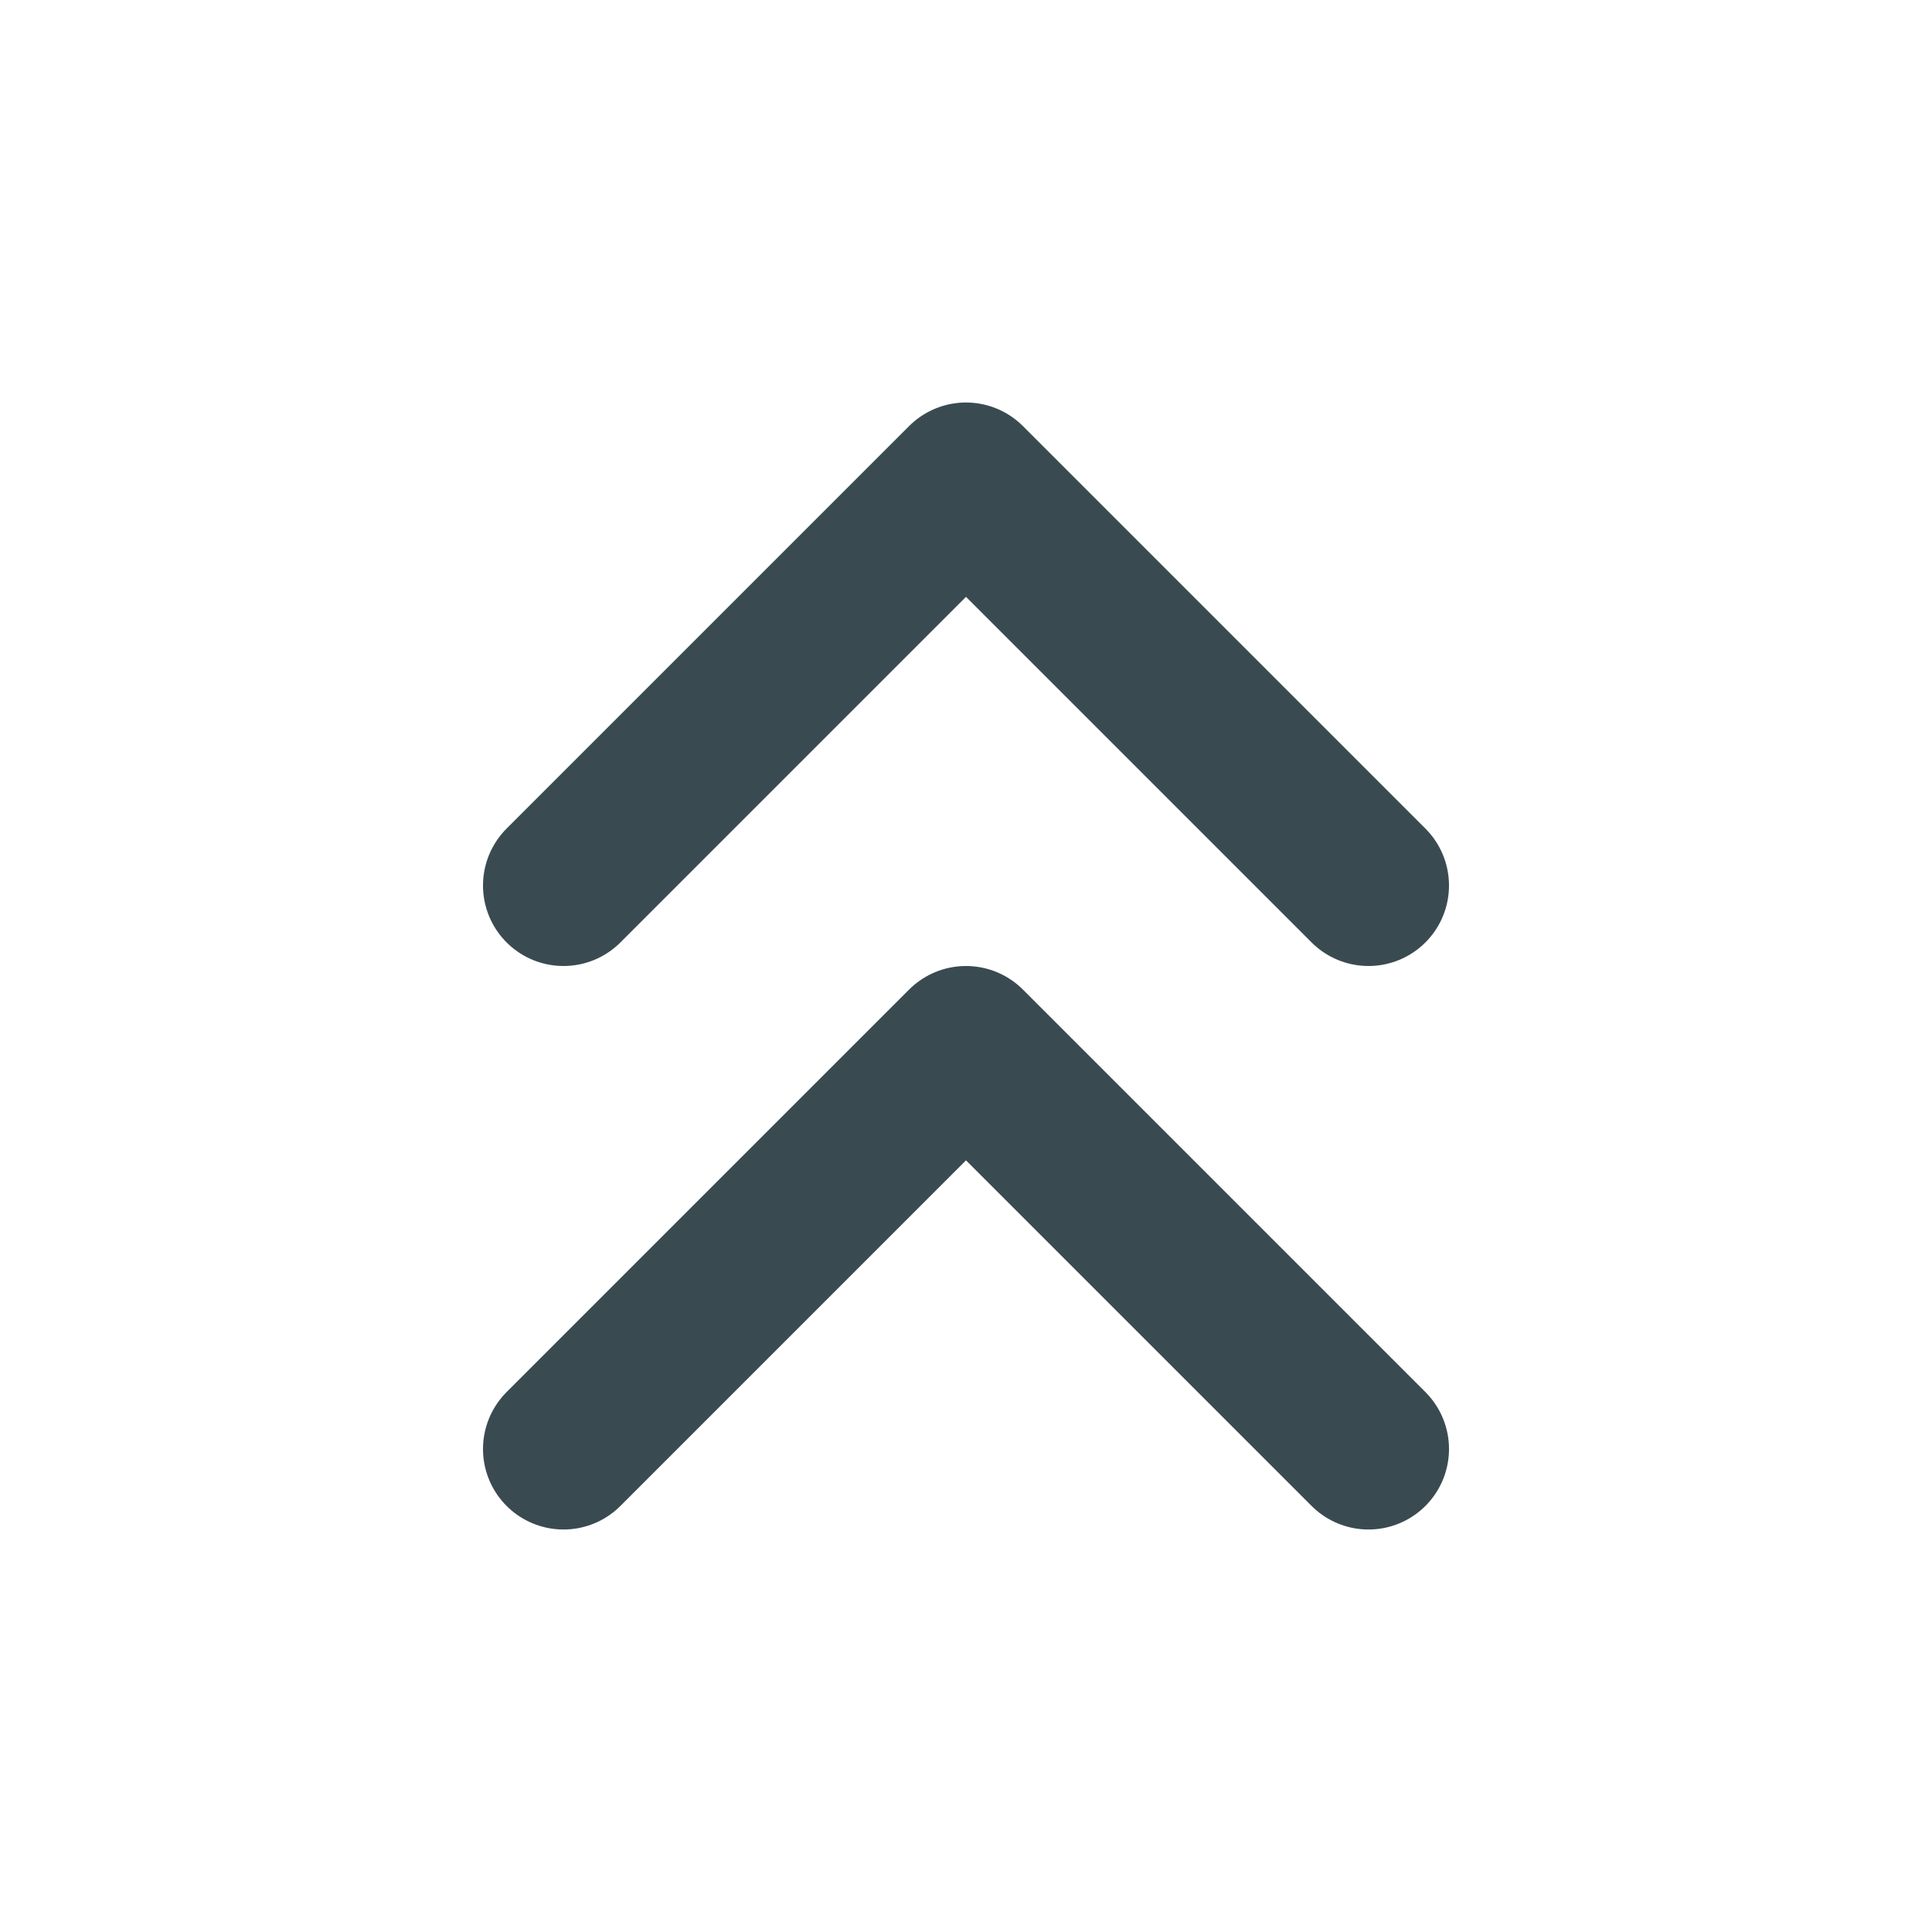 <svg xmlns="http://www.w3.org/2000/svg" width="40" height="40" viewBox="0 0 24 24">
    <polyline points="17 11 12 6 7 11" fill="none" stroke="#394b51" stroke-linecap="round" stroke-linejoin="round" stroke-width="2"/>
    <polyline points="17 18 12 13 7 18" fill="none" stroke="#394b51" stroke-linecap="round" stroke-linejoin="round" stroke-width="2"/>
</svg>
